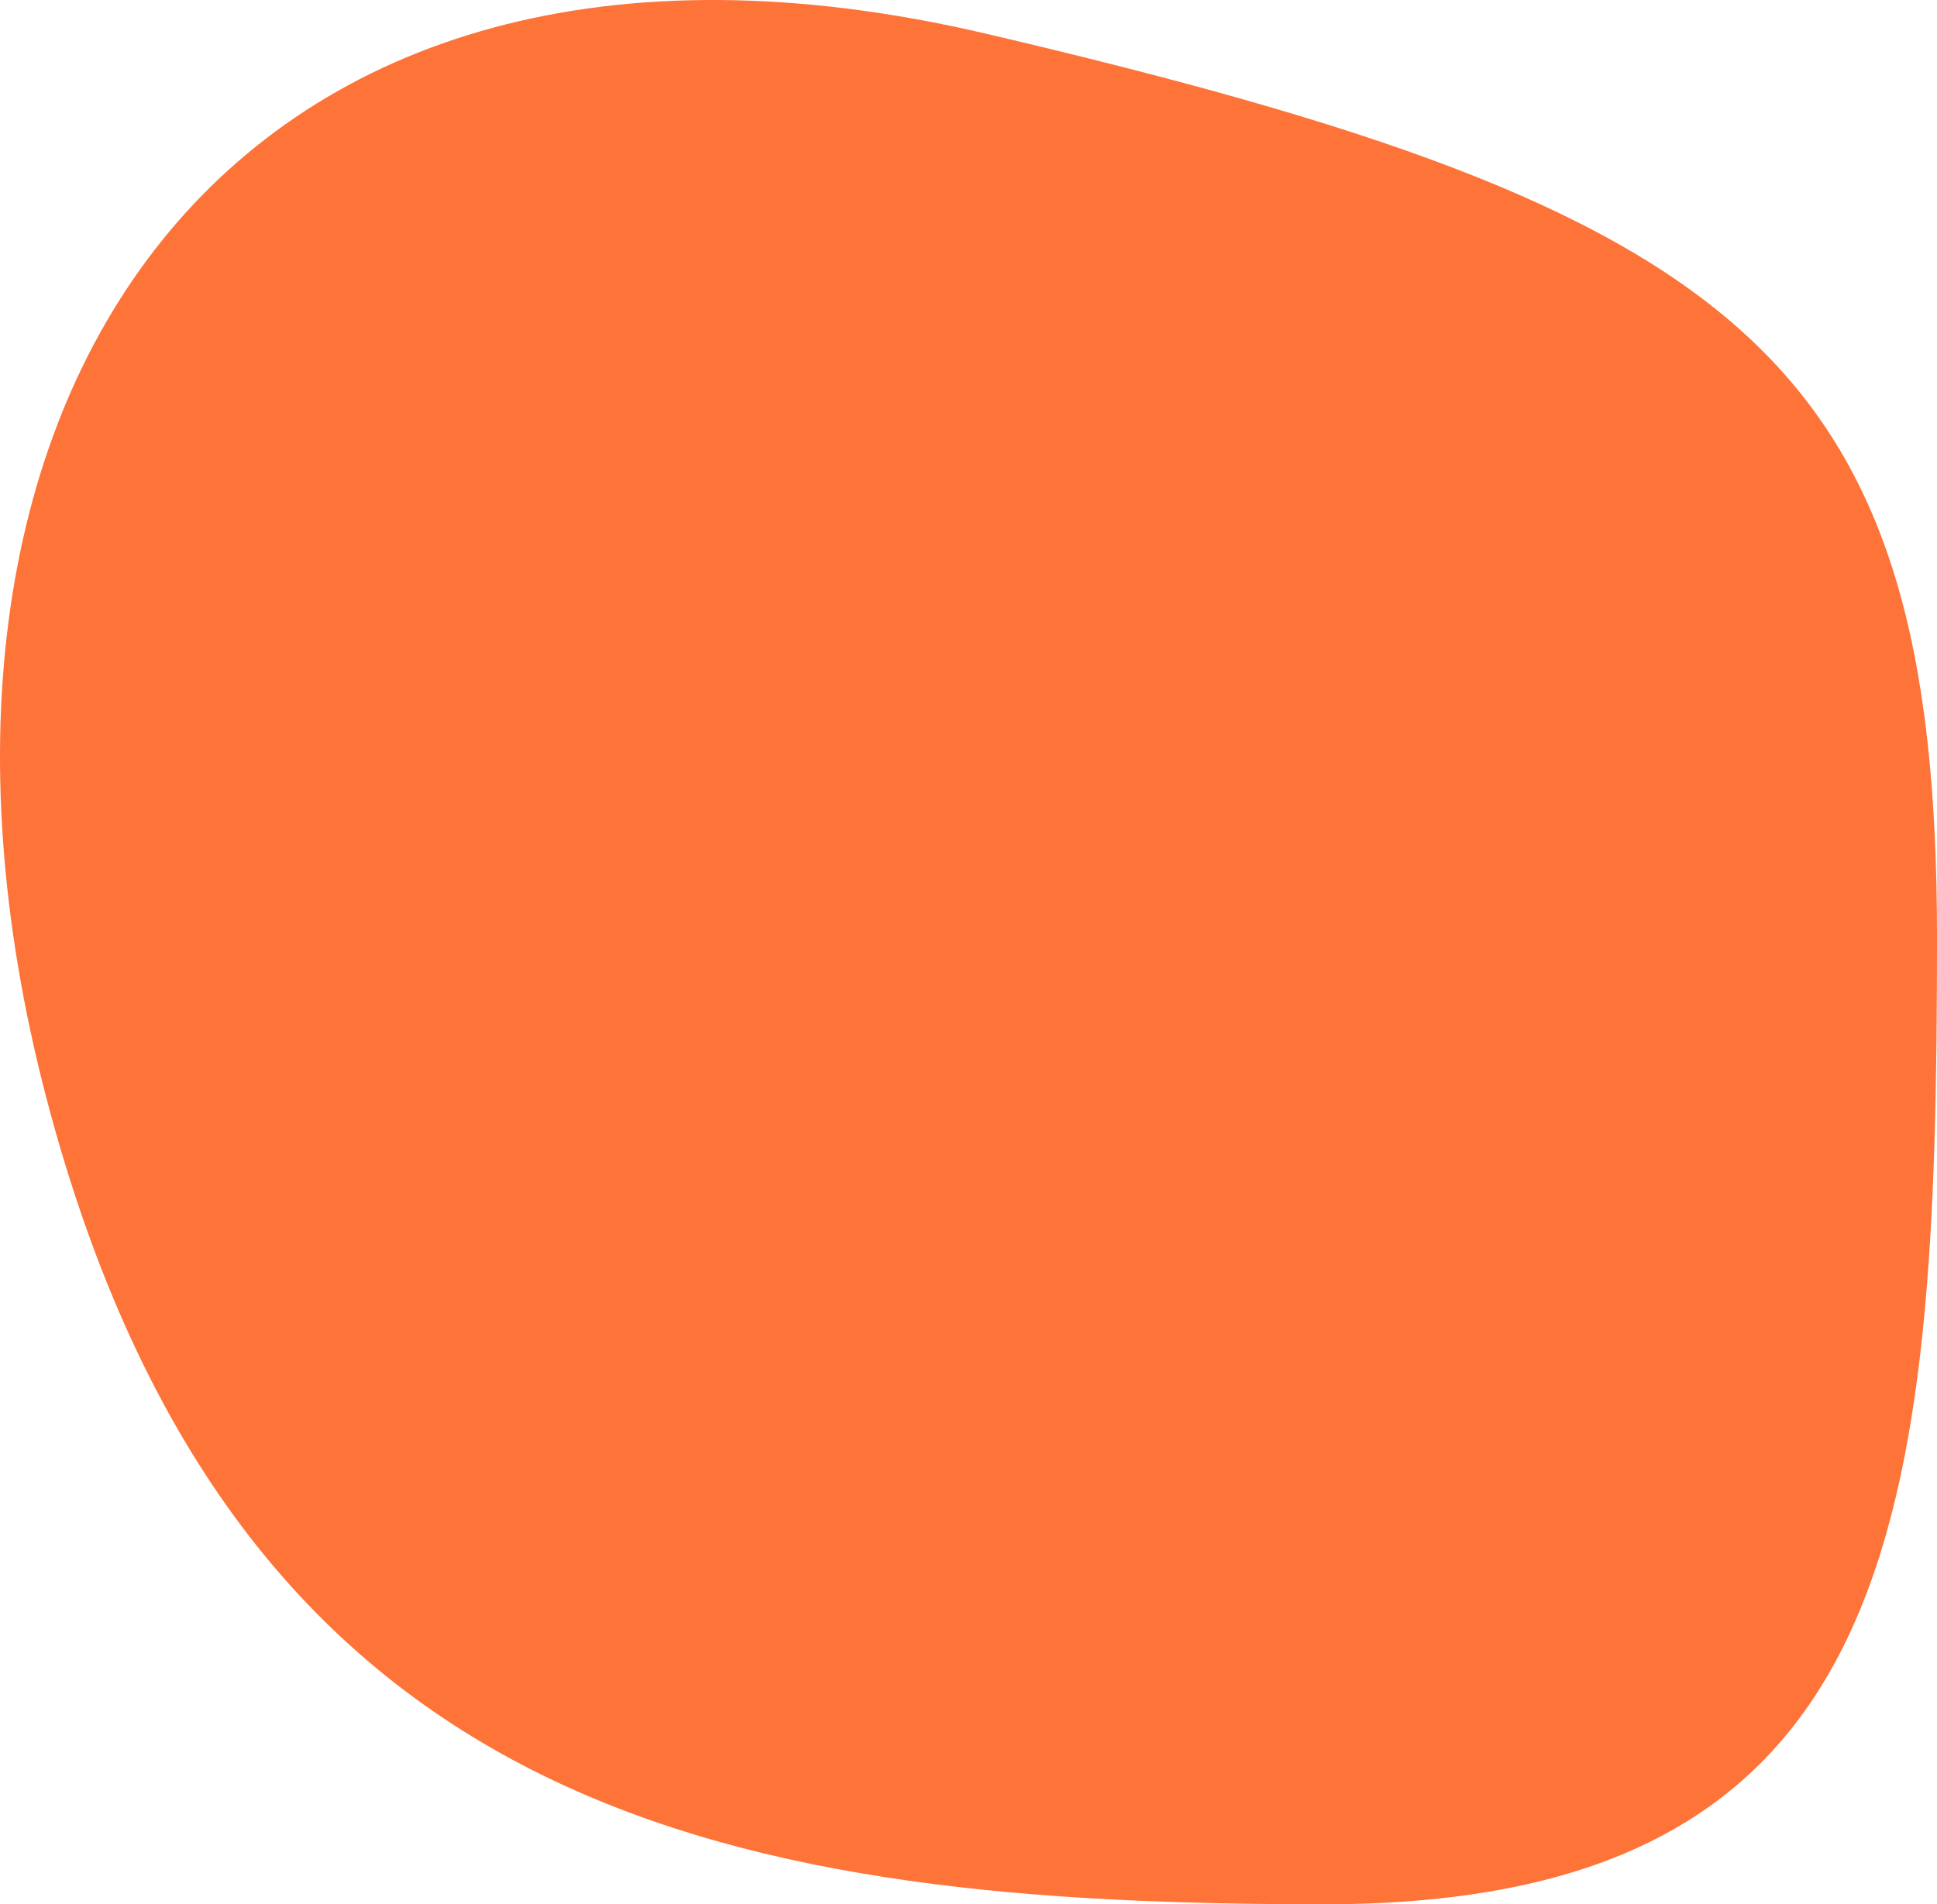 <svg xmlns="http://www.w3.org/2000/svg" width="60" height="59" viewBox="0 0 60 59">
    <path fill="#FE7338" fill-rule="evenodd" d="M41.023 59C58.95 59 60 46.958 60 29.022S54.007 6.54 30.535 1.042C7.063-4.452-4.423 12.519 1.57 34.519 7.563 56.518 23.095 59 41.023 59z"/>
</svg>
